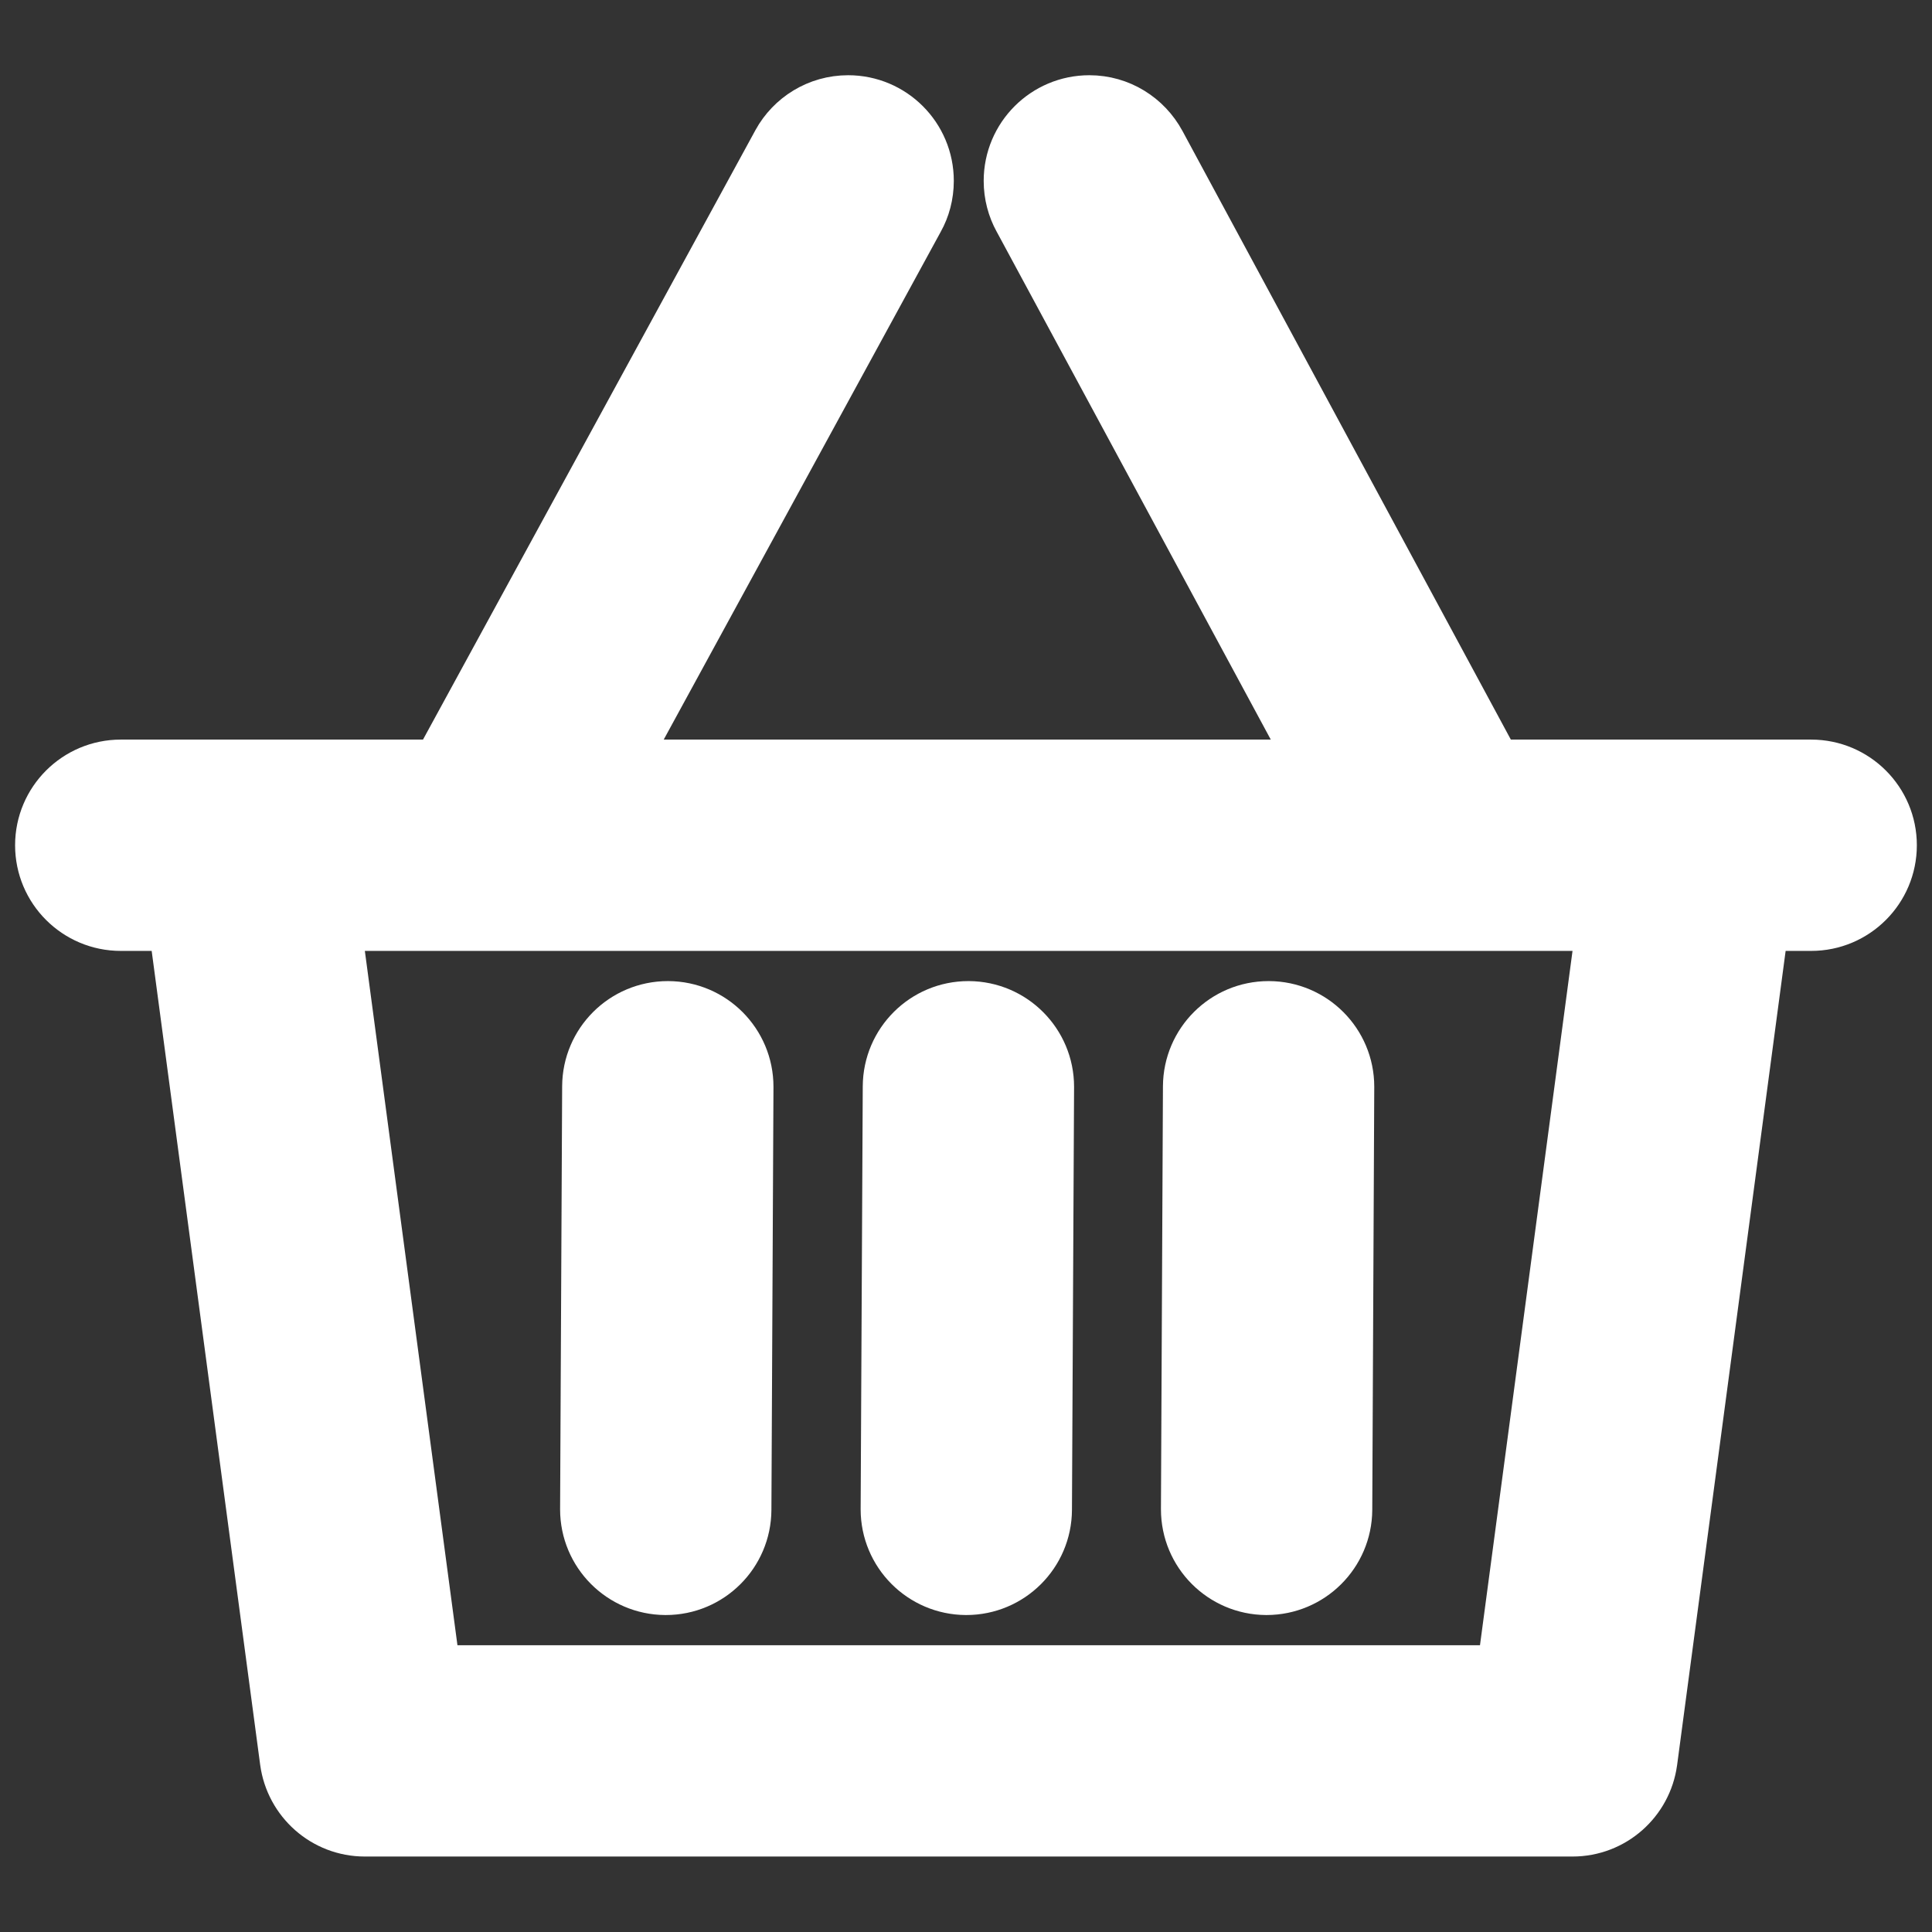 <!DOCTYPE svg PUBLIC "-//W3C//DTD SVG 1.1//EN" "http://www.w3.org/Graphics/SVG/1.1/DTD/svg11.dtd">

<!-- Uploaded to: SVG Repo, www.svgrepo.com, Transformed by: SVG Repo Mixer Tools -->
<svg fill="#ffffff" width="64px" height="64px" viewBox="0 0 32 32" version="1.1"
    xmlns="http://www.w3.org/2000/svg" stroke="#ffffff">

    <rect x="0" y="0" width="32" height="32" fill="#333333" stroke="none"/>

    <g id="SVGRepo_bgCarrier" stroke-width="0" />

    <g id="SVGRepo_tracerCarrier" stroke-linecap="round" stroke-linejoin="round" />

    <g id="SVGRepo_iconCarrier">
        <title>shopping-basket</title>
        <path
            d="M30 12.75h-5.274l-5.581-10.344c-0.215-0.396-0.628-0.66-1.102-0.66-0.69 0-1.25 0.559-1.25 1.25 0 0.219 0.056 0.425 0.155 0.604l-0.003-0.006 4.941 9.156h-11.735l4.992-9.151c0.098-0.174 0.155-0.382 0.155-0.603 0-0.691-0.56-1.25-1.25-1.25-0.473 0-0.884 0.262-1.097 0.649l-0.003 0.006-5.645 10.349h-5.303c-0.69 0-1.25 0.56-1.25 1.25s0.56 1.25 1.25 1.25v0h0.95l1.855 13.916c0.084 0.615 0.607 1.084 1.238 1.084 0 0 0.001 0 0.001 0h20c0 0 0.001 0 0.002 0 0.631 0 1.153-0.469 1.236-1.078l0.001-0.006 1.855-13.916h0.861c0.69 0 1.25-0.56 1.25-1.25s-0.56-1.25-1.25-1.25v0zM24.951 27.75h-17.812l-1.667-12.5h21.145zM16.046 16.75h-0.006c-0.688 0-1.246 0.556-1.25 1.244v0l-0.035 7c0 0.002 0 0.003 0 0.005 0 0.688 0.556 1.247 1.244 1.251h0.006c0 0 0 0 0 0 0.688 0 1.247-0.556 1.25-1.244v-0l0.035-7c0-0.002 0-0.003 0-0.005 0-0.688-0.556-1.247-1.244-1.251h-0zM11.067 16.75h-0.006c0 0 0 0 0 0-0.688 0-1.247 0.556-1.25 1.244v0l-0.034 7c0 0.001 0 0.003 0 0.005 0 0.689 0.556 1.247 1.244 1.251h0.006c0 0 0 0 0.001 0 0.688 0 1.246-0.556 1.249-1.244v-0l0.034-7c0-0.002 0-0.004 0-0.006 0-0.688-0.556-1.247-1.244-1.25h-0zM21.018 16.75h-0.006c-0.688 0-1.246 0.556-1.25 1.244v0l-0.033 7c0 0.001 0 0.003 0 0.005 0 0.689 0.556 1.247 1.244 1.251h0.006c0.688-0.001 1.246-0.557 1.25-1.244v-0l0.033-7c0-0.002 0-0.004 0-0.006 0-0.688-0.556-1.247-1.244-1.25h-0z" />
    </g>

</svg>